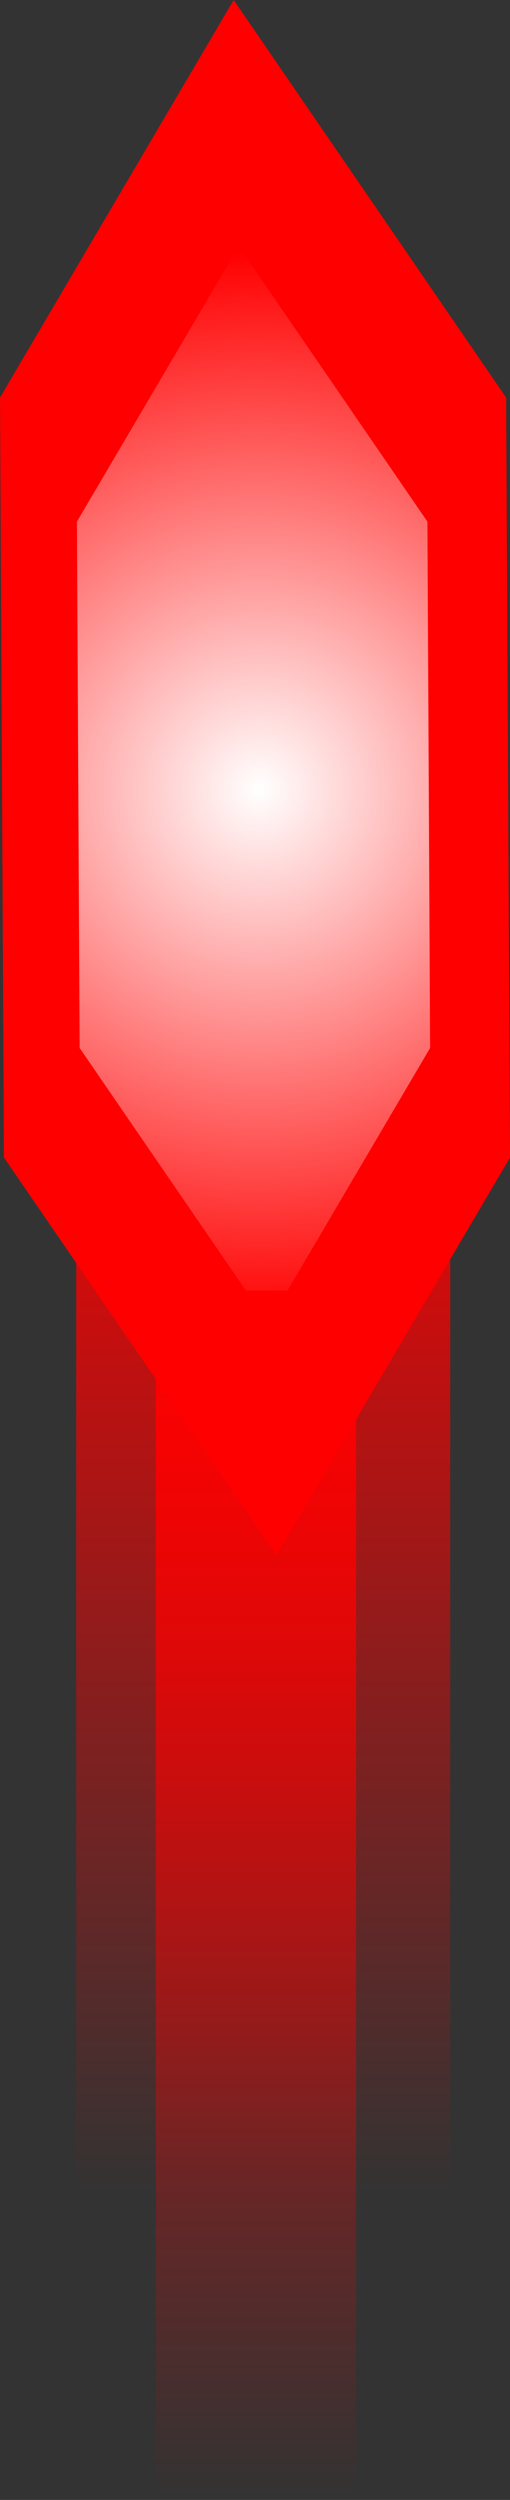 <svg version="1.1" xmlns="http://www.w3.org/2000/svg" xmlns:xlink="http://www.w3.org/1999/xlink" width="17.613" height="86.266" viewBox="0,0,17.613,86.266"><rect x="0" y="0" width="17.613" height="86.266" fill="#333333" stroke="none"/><defs><linearGradient x1="240.282" y1="176.151" x2="240.282" y2="217.883" gradientUnits="userSpaceOnUse" id="color-1"><stop offset="0" stop-color="#ff0000"/><stop offset="1" stop-color="#ff0000" stop-opacity="0"/></linearGradient><radialGradient cx="240.144" cy="169.369" r="18.581" gradientUnits="userSpaceOnUse" id="color-2"><stop offset="0" stop-color="#ffffff"/><stop offset="1" stop-color="#ff0000"/></radialGradient><linearGradient x1="240.032" y1="186.651" x2="240.032" y2="228.383" gradientUnits="userSpaceOnUse" id="color-3"><stop offset="0" stop-color="#ff0000"/><stop offset="1" stop-color="#ff0000" stop-opacity="0"/></linearGradient></defs><g transform="translate(-231.193,-142.117)"><g data-paper-data="{&quot;isPaintingLayer&quot;:true}" fill-rule="nonzero" stroke-width="0" stroke-linejoin="miter" stroke-miterlimit="10" stroke-dasharray="" stroke-dashoffset="0" style="mix-blend-mode: normal"><g><path d="M233.824,217.883v-41.732h12.917v41.732z" fill="url(#color-1)" stroke="none" stroke-linecap="butt"/><path d="M248.672,155.836l0.135,26.225l-8.069,13.718l-9.409,-13.719l-0.135,-26.225l8.069,-13.718z" data-paper-data="{&quot;index&quot;:null}" fill="#ff0000" stroke="#ff0000" stroke-linecap="round"/></g><g><path d="M245.954,160.118l0.093,18.162l-5.588,9.5l-6.516,-9.501l-0.093,-18.162l5.588,-9.5z" data-paper-data="{&quot;index&quot;:null}" fill="url(#color-2)" stroke="#ff0000" stroke-linecap="round"/><path d="M236.574,228.383v-41.732h6.917v41.732z" fill="url(#color-3)" stroke="none" stroke-linecap="butt"/></g></g></g></svg>
